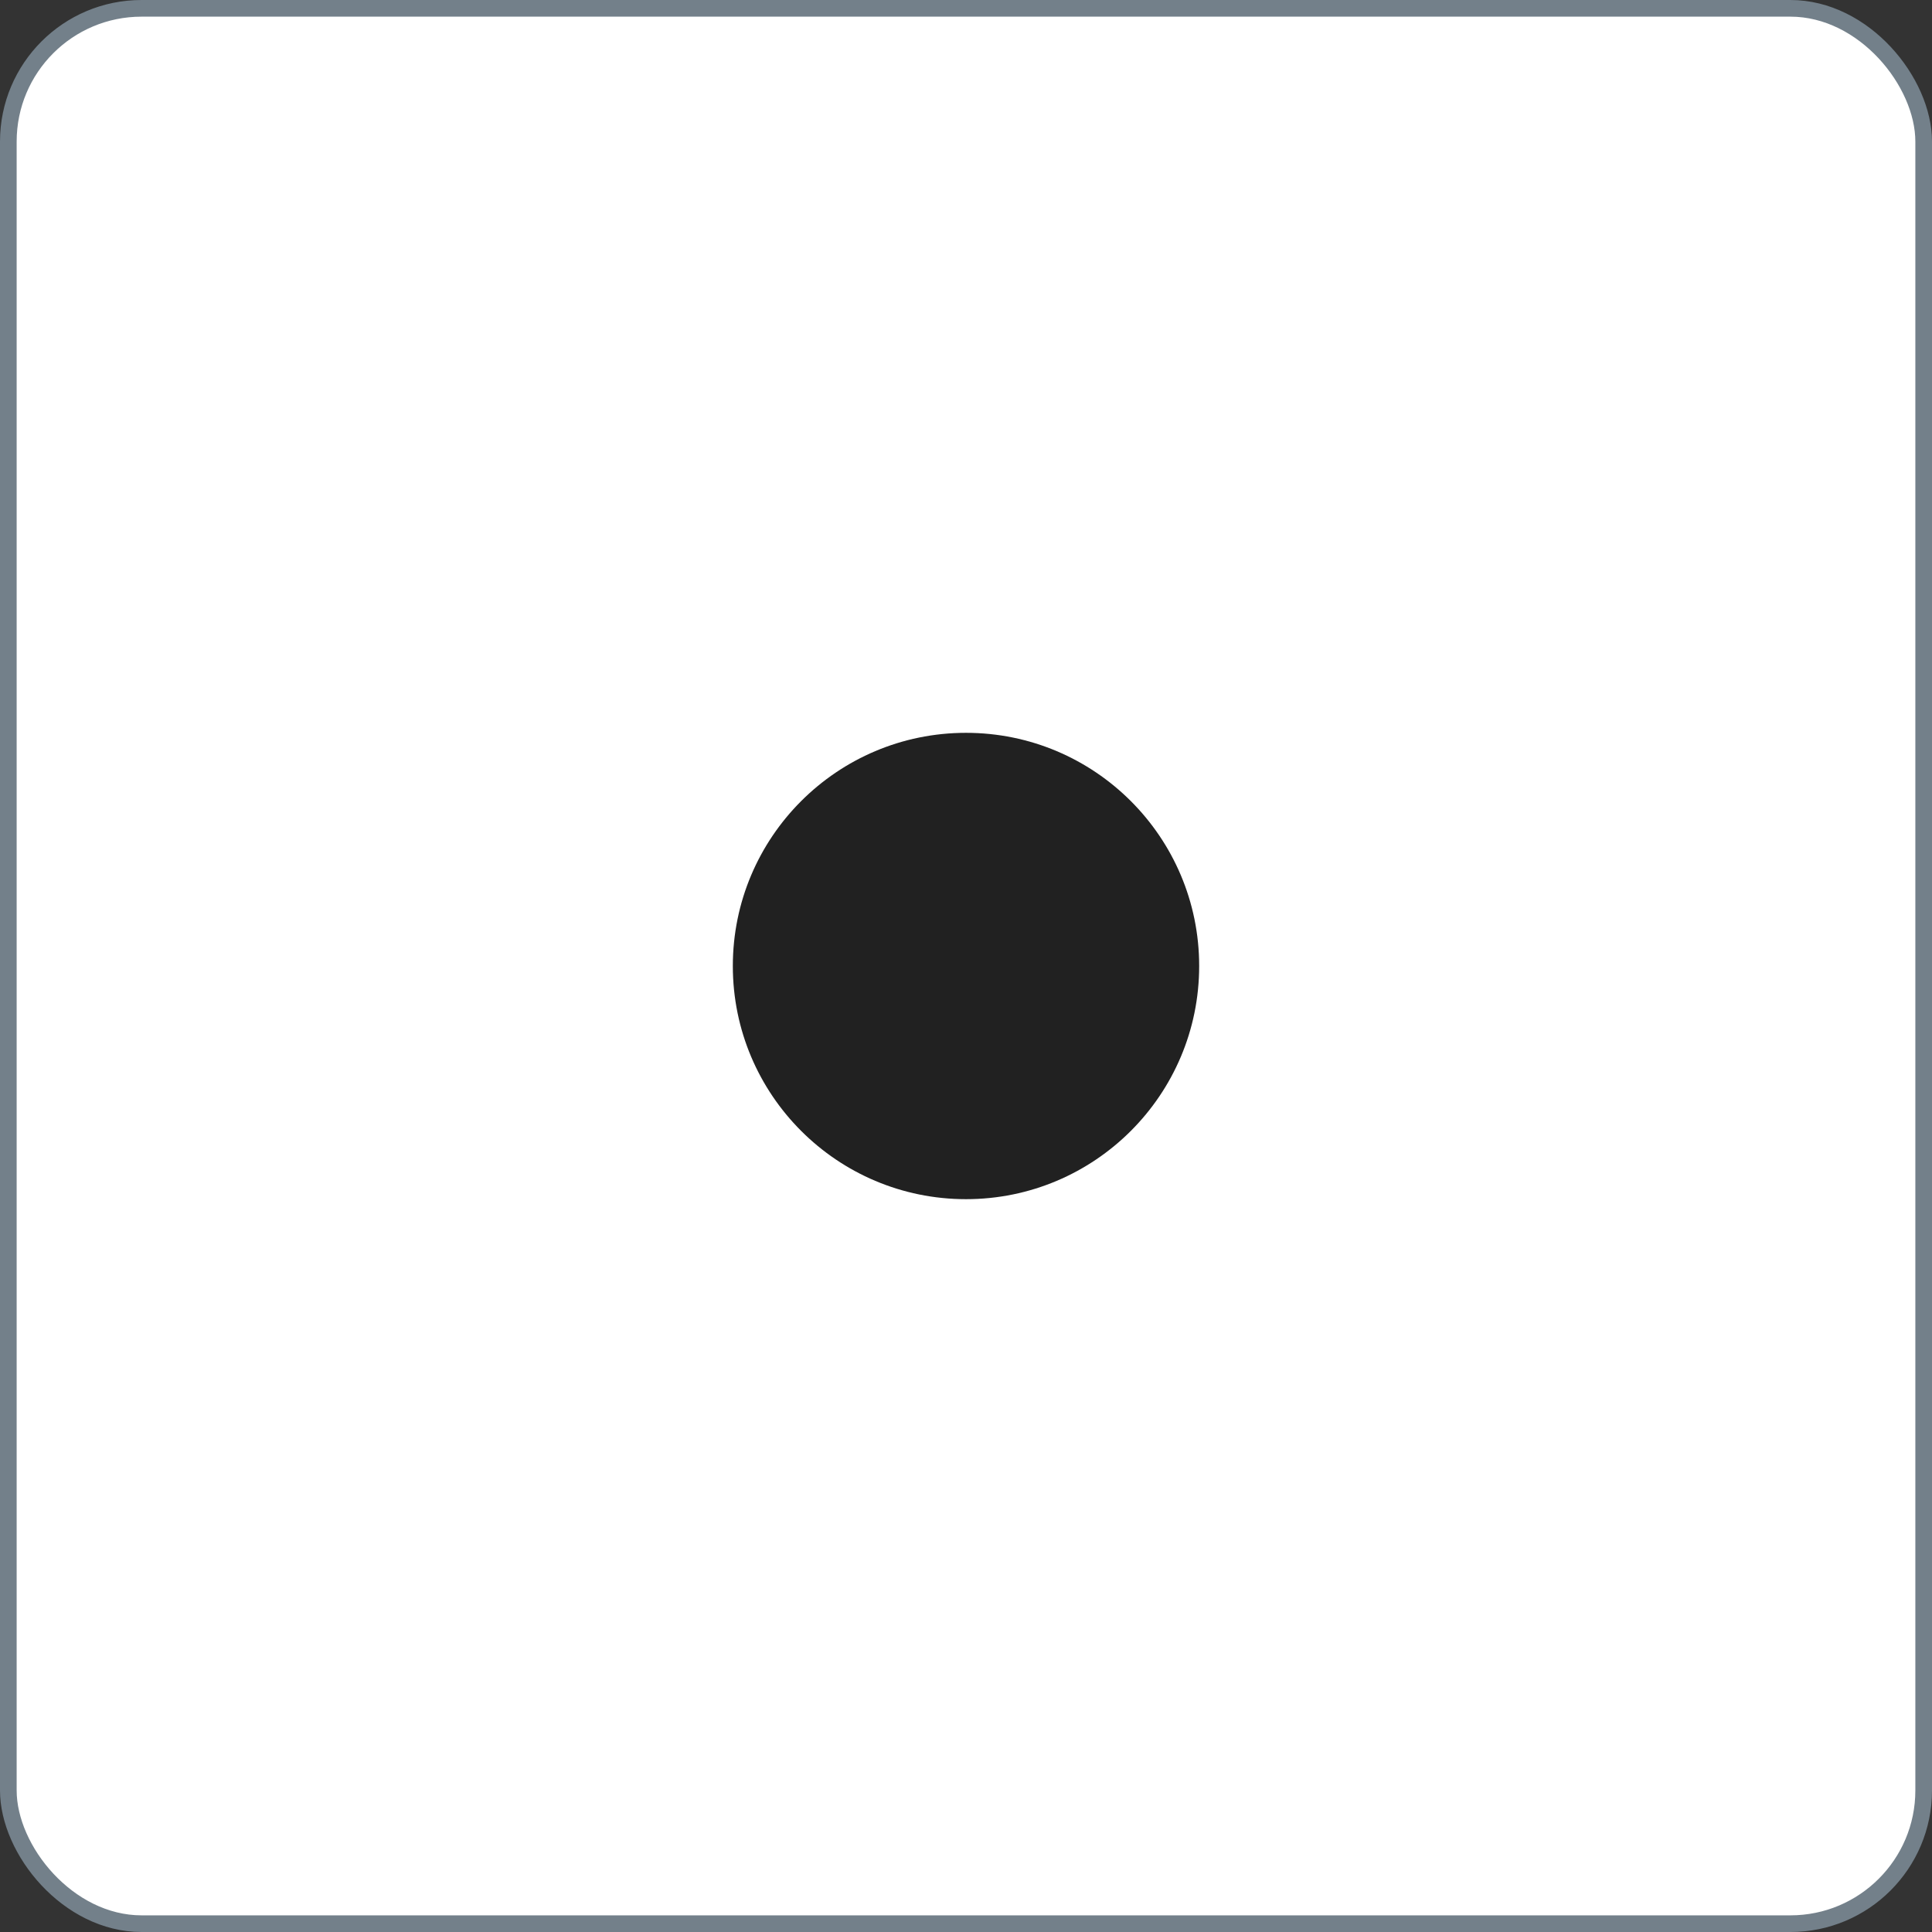 <?xml version="1.0" encoding="UTF-8"?>
<svg width="116px" height="116px" viewBox="0 0 116 116" version="1.1" xmlns="http://www.w3.org/2000/svg" xmlns:xlink="http://www.w3.org/1999/xlink">
    <rect x="0" y="0" width="116" height="116" fill="#333333" stroke="none"/>
    <!-- Generator: Sketch 58 (84663) - https://sketch.com -->
    <title>Pincode_Filled</title>
    <desc>Created with Sketch.</desc>
    <g id="New-Screens" stroke="none" stroke-width="1" fill="none" fill-rule="evenodd">
        <g id="Set-Pincode" transform="translate(-60, -517)">
            <g id="PINS" transform="translate(60, 517)">
                <g id="Pincode_Filled">
                    <rect id="WHITE" stroke="#73808A" fill="#FFFFFF" x="0.5" y="0.5" width="115" height="115" rx="8"></rect>
                    <circle id="Ellipse_17" fill="#212121" fill-rule="nonzero" cx="58" cy="58" r="14"></circle>
                </g>
            </g>
        </g>
    </g>
</svg>